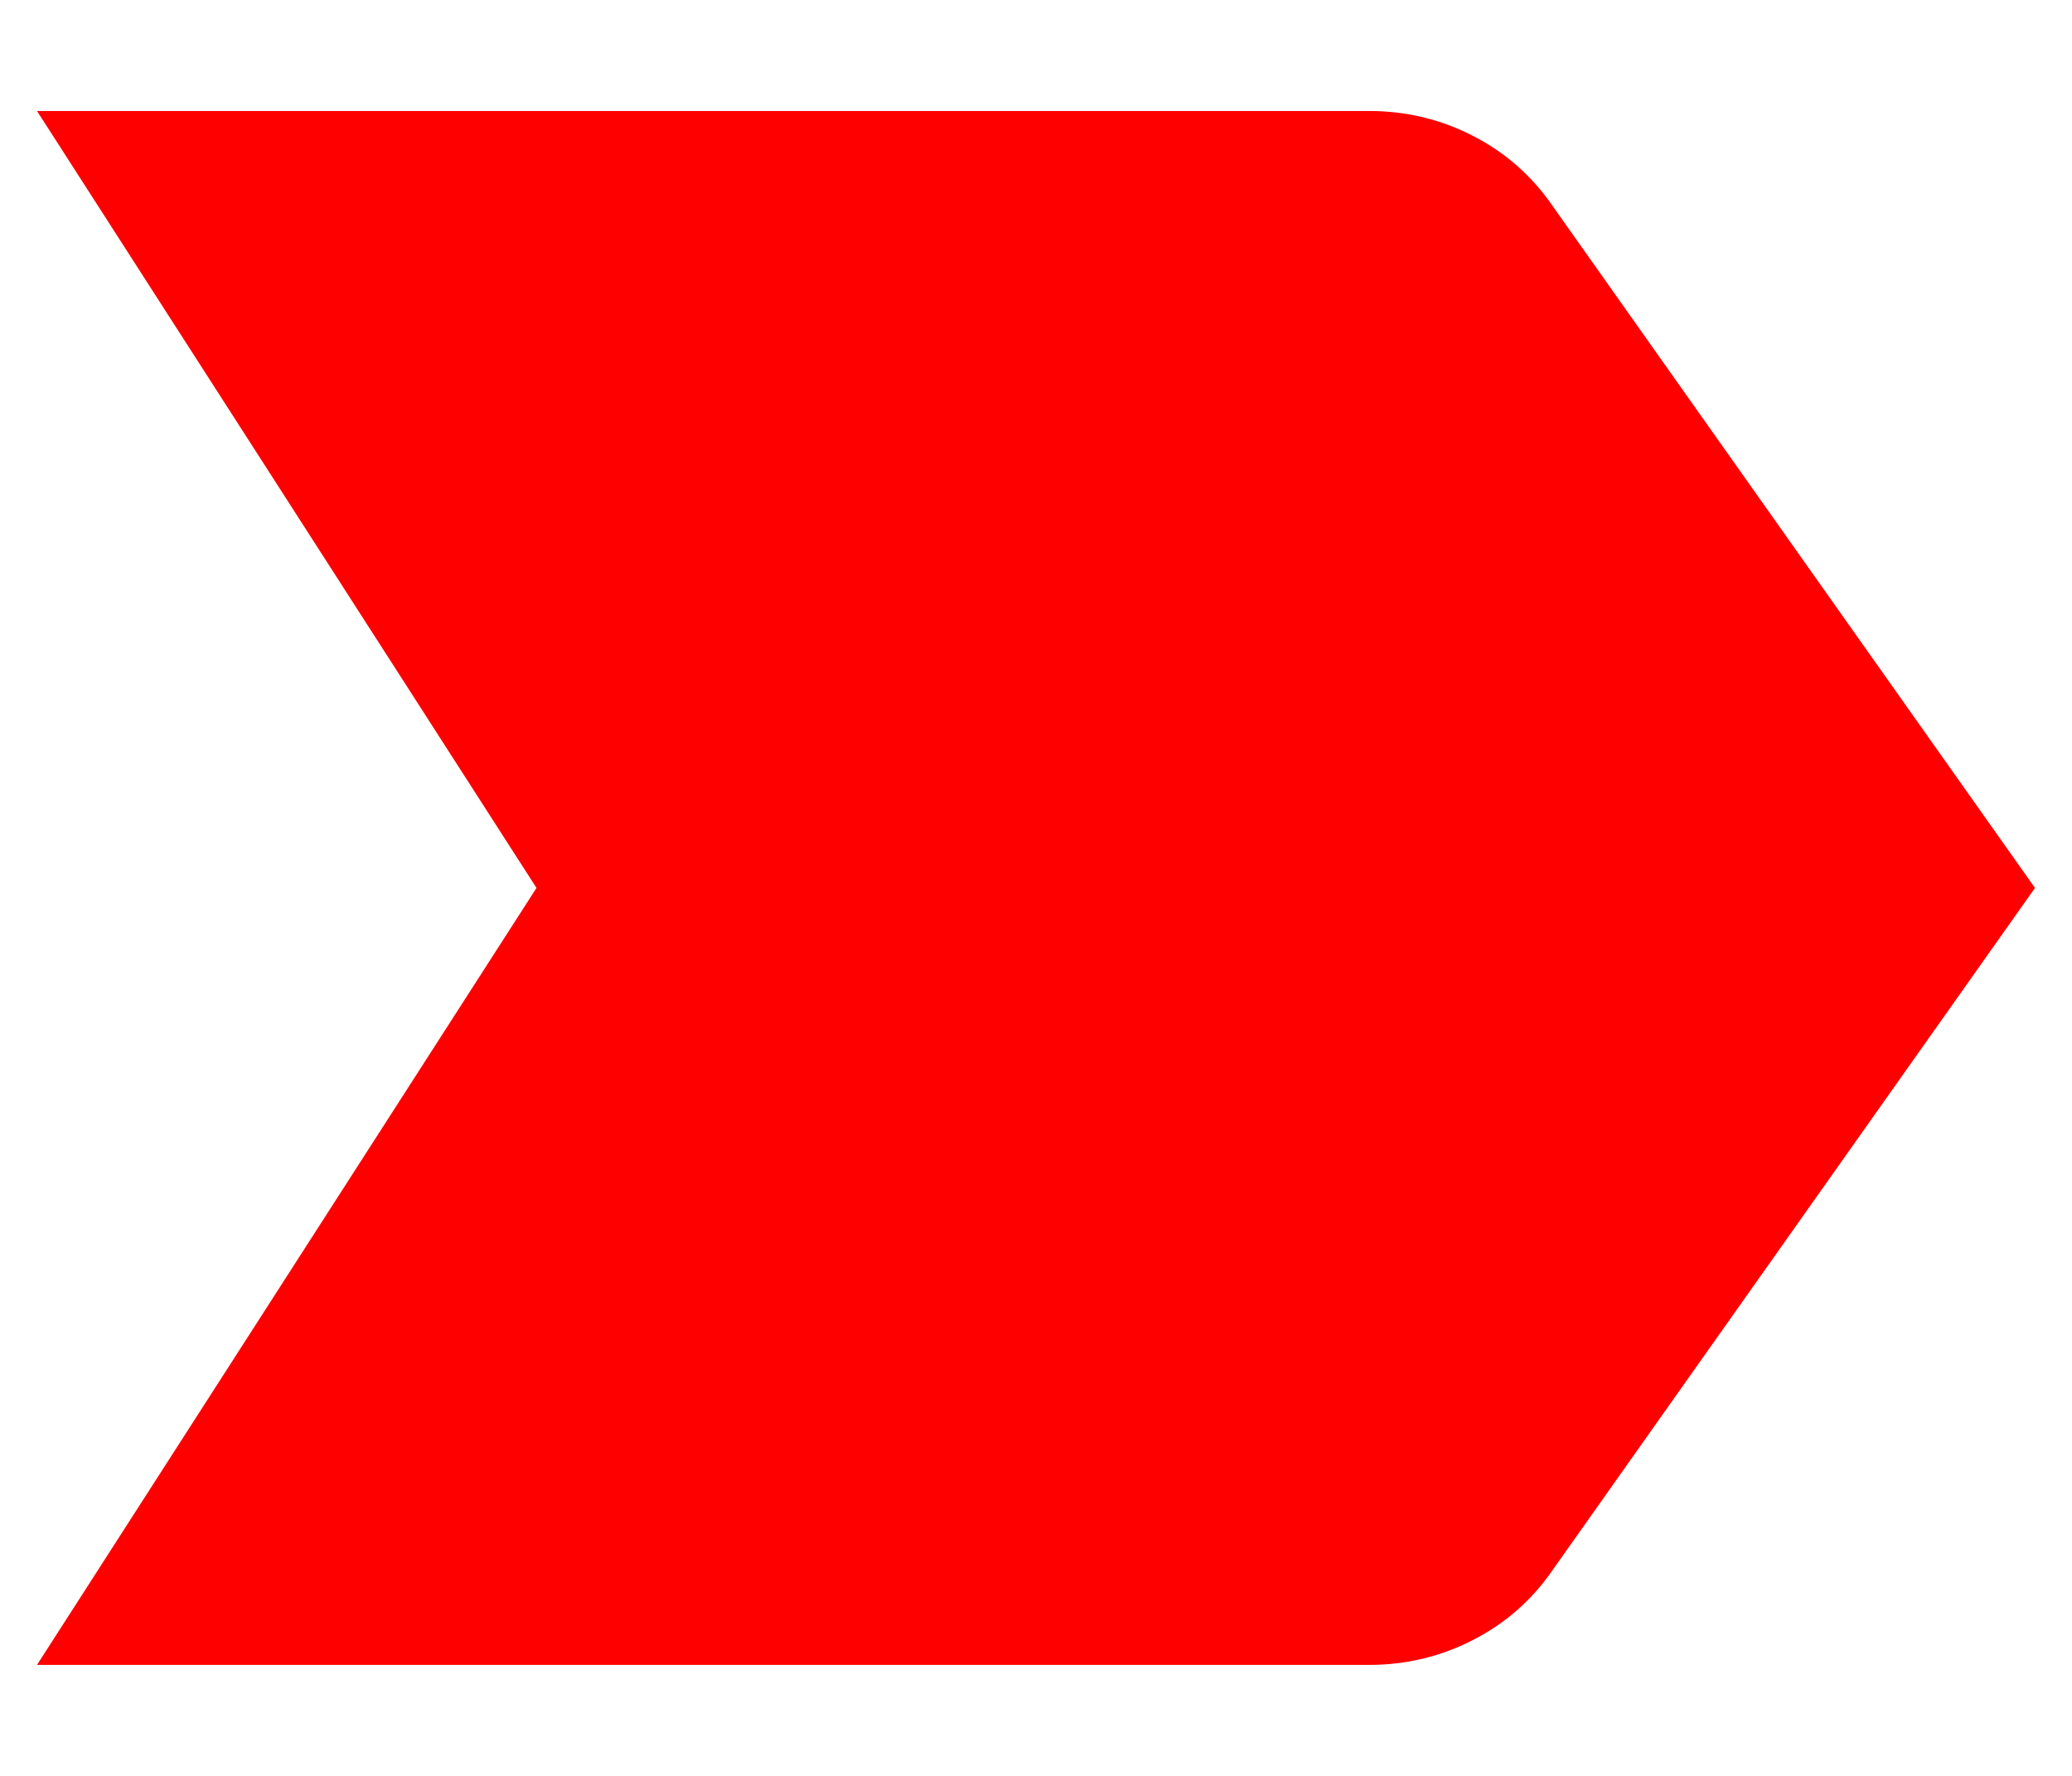 <svg width="14" height="12" viewBox="0 0 14 12" fill="none" xmlns="http://www.w3.org/2000/svg">
<path d="M0.25 11.25L3.625 6L0.25 0.75H9.25C9.5 0.75 9.735 0.806 9.954 0.919C10.172 1.031 10.35 1.188 10.488 1.388L13.75 6L10.488 10.613C10.35 10.813 10.172 10.969 9.954 11.081C9.735 11.194 9.5 11.25 9.25 11.25H0.25Z" fill="#FF0000"/>
</svg>
